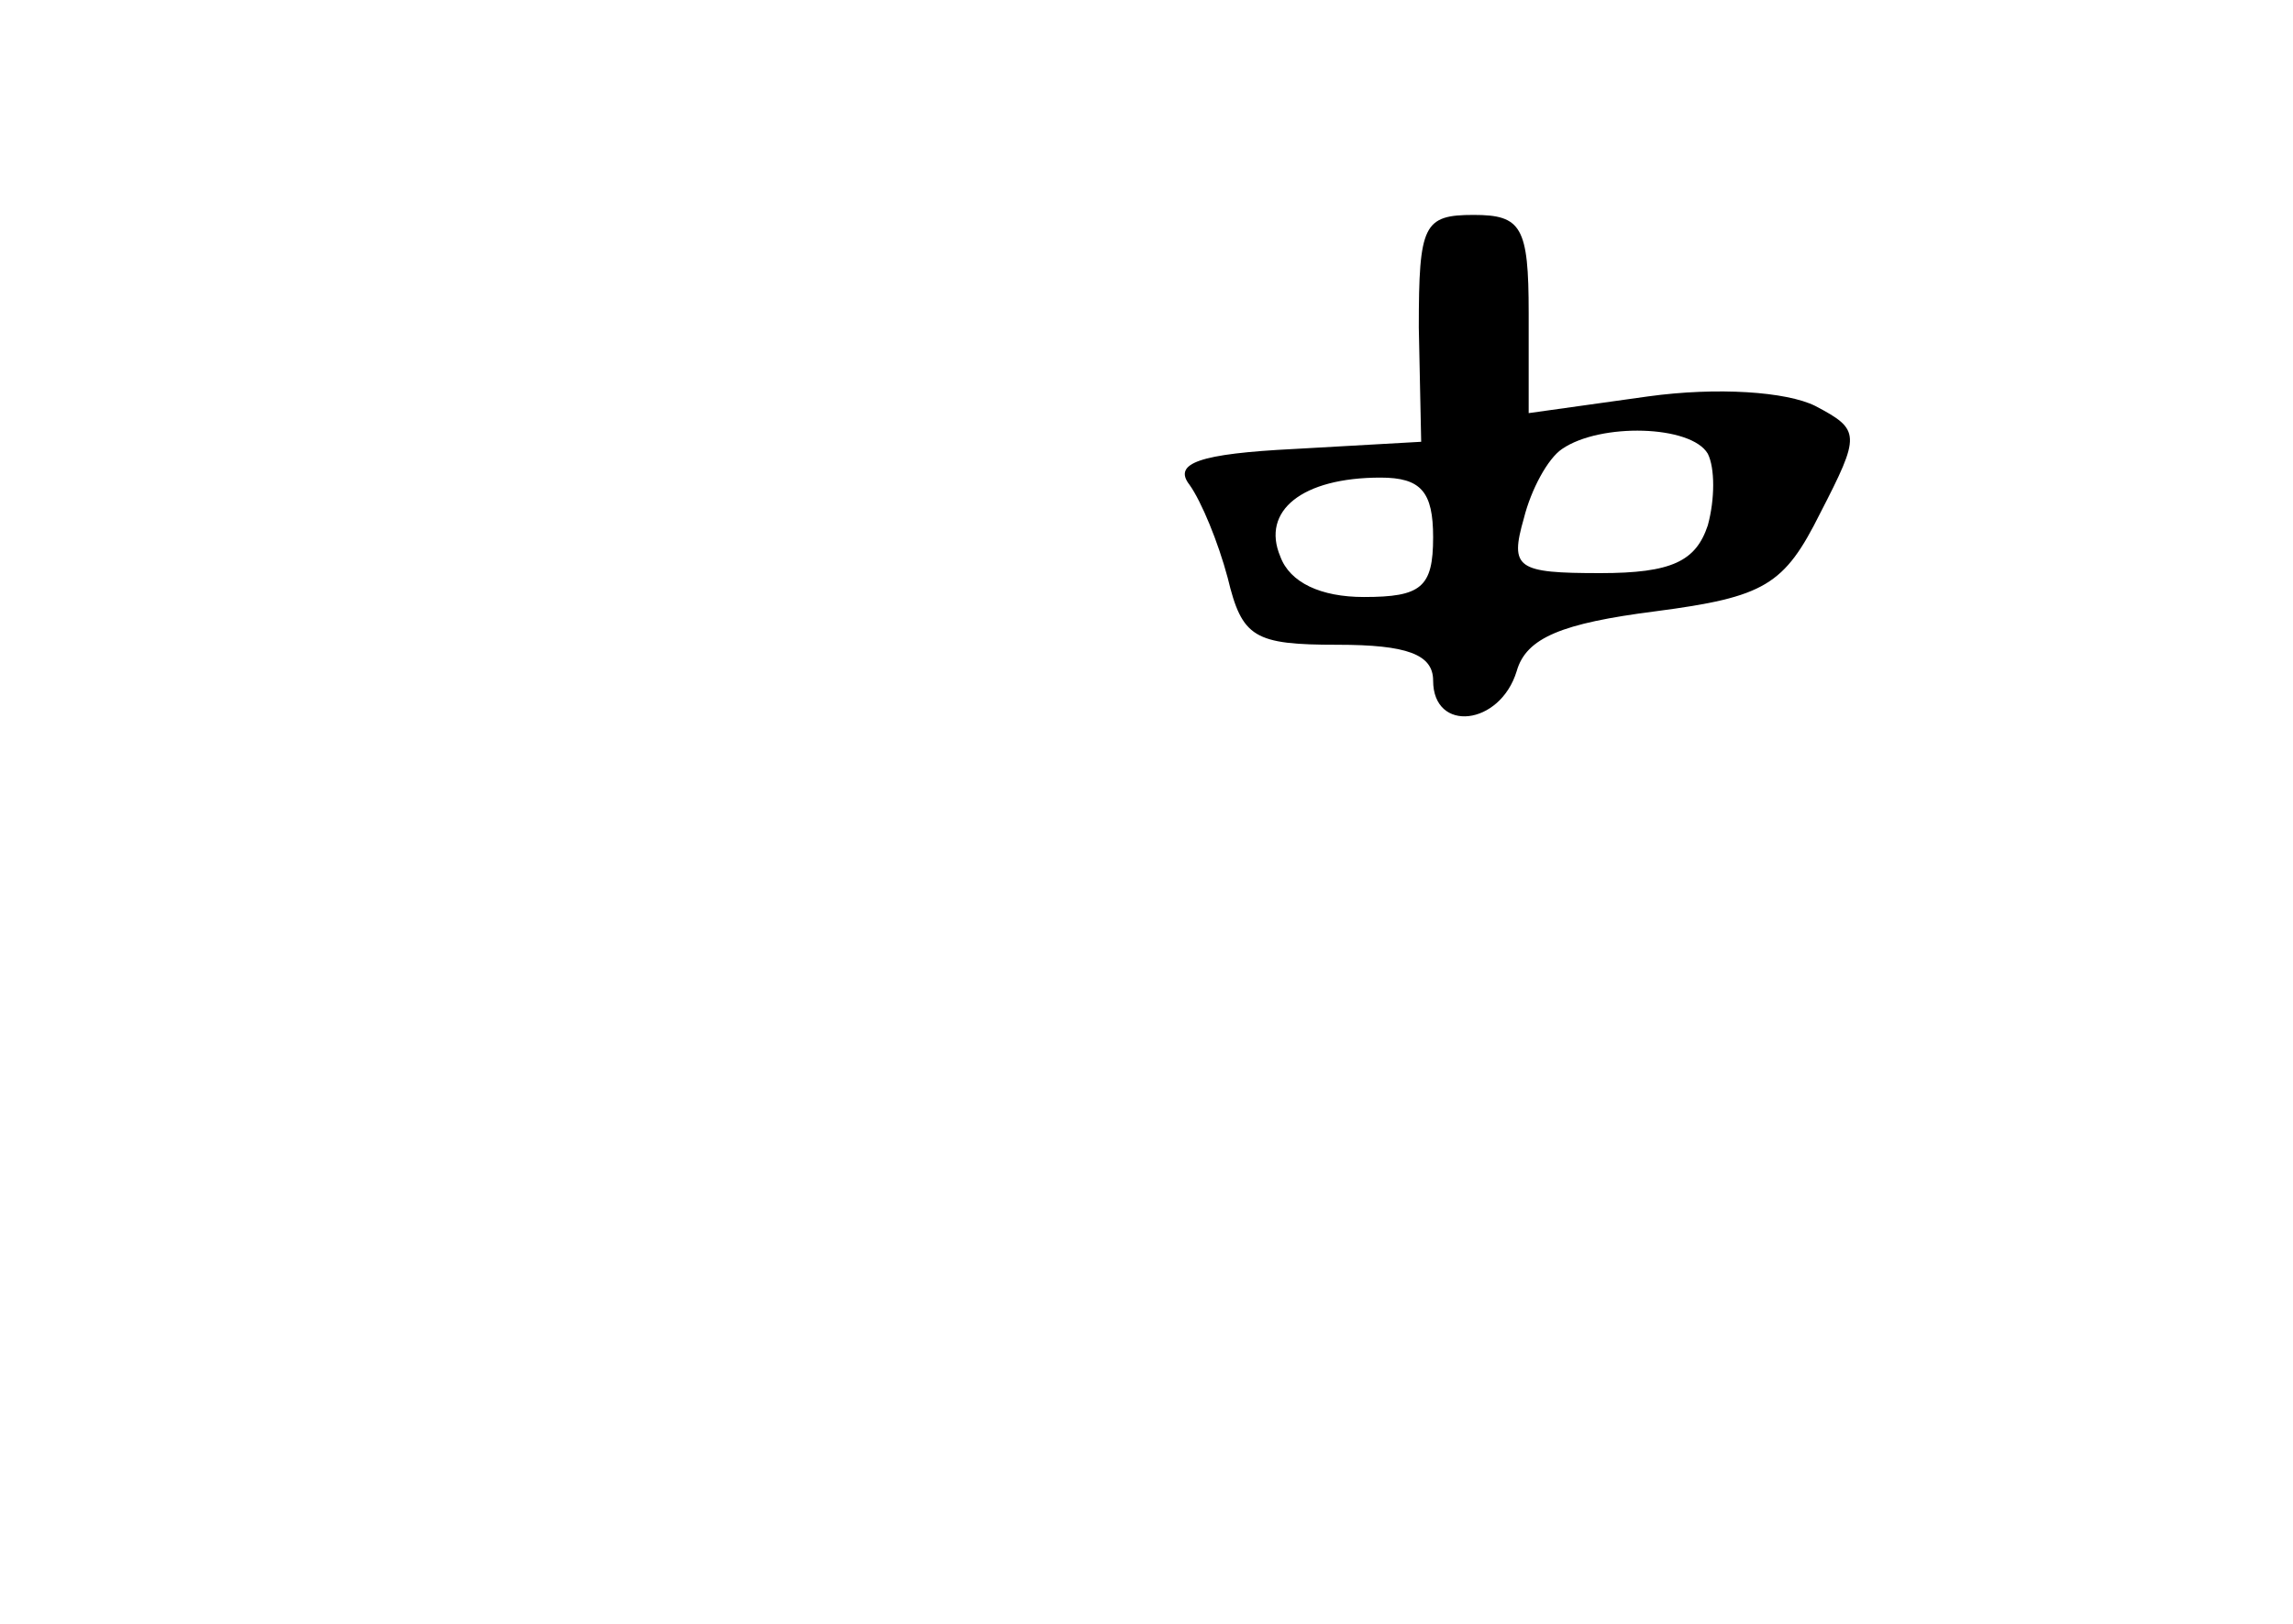 <?xml version="1.0" standalone="no"?>
<!DOCTYPE svg PUBLIC "-//W3C//DTD SVG 20010904//EN"
 "http://www.w3.org/TR/2001/REC-SVG-20010904/DTD/svg10.dtd">
<svg version="1.0" xmlns="http://www.w3.org/2000/svg"
 width="96pt" height="68pt" viewBox="0 0 96 68"
 preserveAspectRatio="xMidYMid meet">
<g transform="translate(0,68) scale(0.1,-0.1)"
fill="#000000" stroke="none">
<path d="M594 543 l1 -48 -53 -3 c-40 -2 -51 -6 -44 -15 5 -7 12 -24 16 -39 6
-25 11 -28 46 -28 29 0 40 -4 40 -15 0 -22 28 -19 35 4 4 14 19 20 58 25 46 6
54 11 69 41 17 33 17 35 -2 45 -12 6 -41 8 -70 4 l-50 -7 0 42 c0 36 -3 41
-23 41 -21 0 -23 -4 -23 -47z m121 -53 c3 -6 3 -19 0 -30 -5 -15 -15 -20 -45
-20 -35 0 -38 2 -32 23 3 12 10 25 16 29 16 11 54 10 61 -2z m-115 -35 c0 -21
-5 -25 -29 -25 -18 0 -31 6 -35 17 -8 19 9 33 42 33 17 0 22 -6 22 -25z"/>
</g>
</svg>
